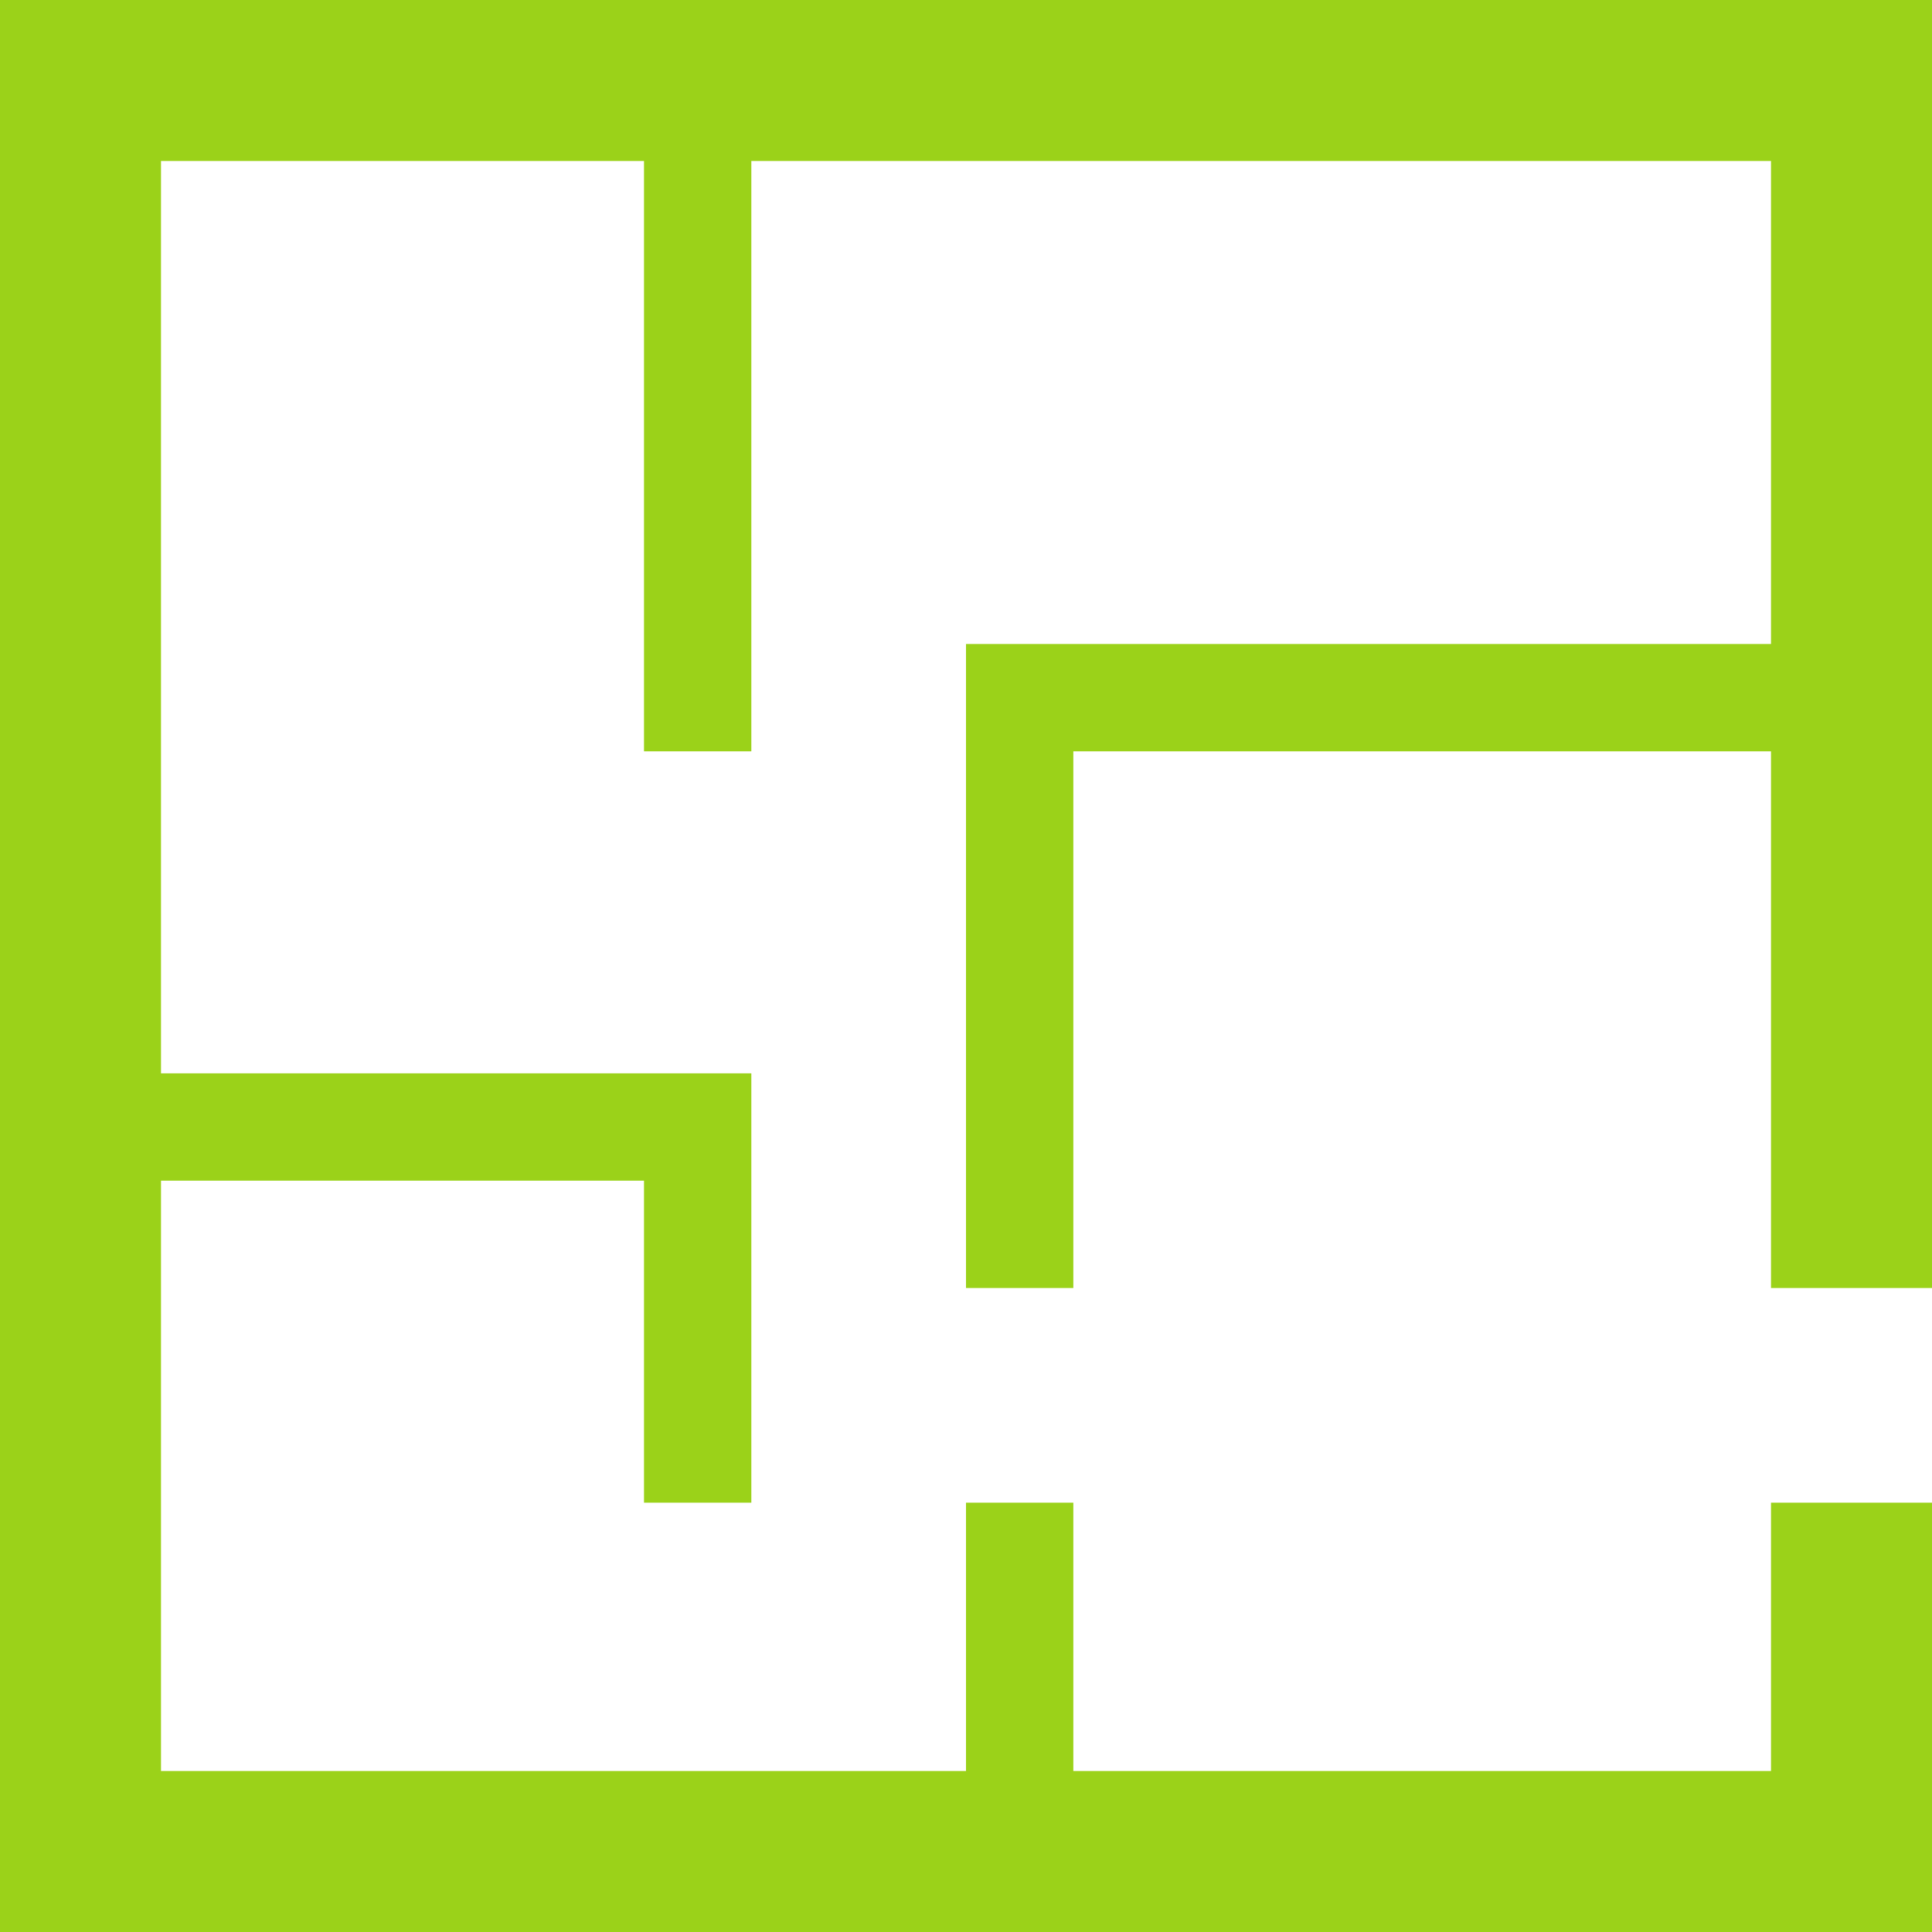 <svg width="72" height="72" viewBox="0 0 72 72" fill="none" xmlns="http://www.w3.org/2000/svg">
<path d="M28 6V28H24V6H6V40H24H28V56H24V44H6V66H36V56H40V66H66V56H72V72H0V0H72V48H66V28H40V48H36V24H66V6H28Z" fill="#9BD219"/>
</svg>
